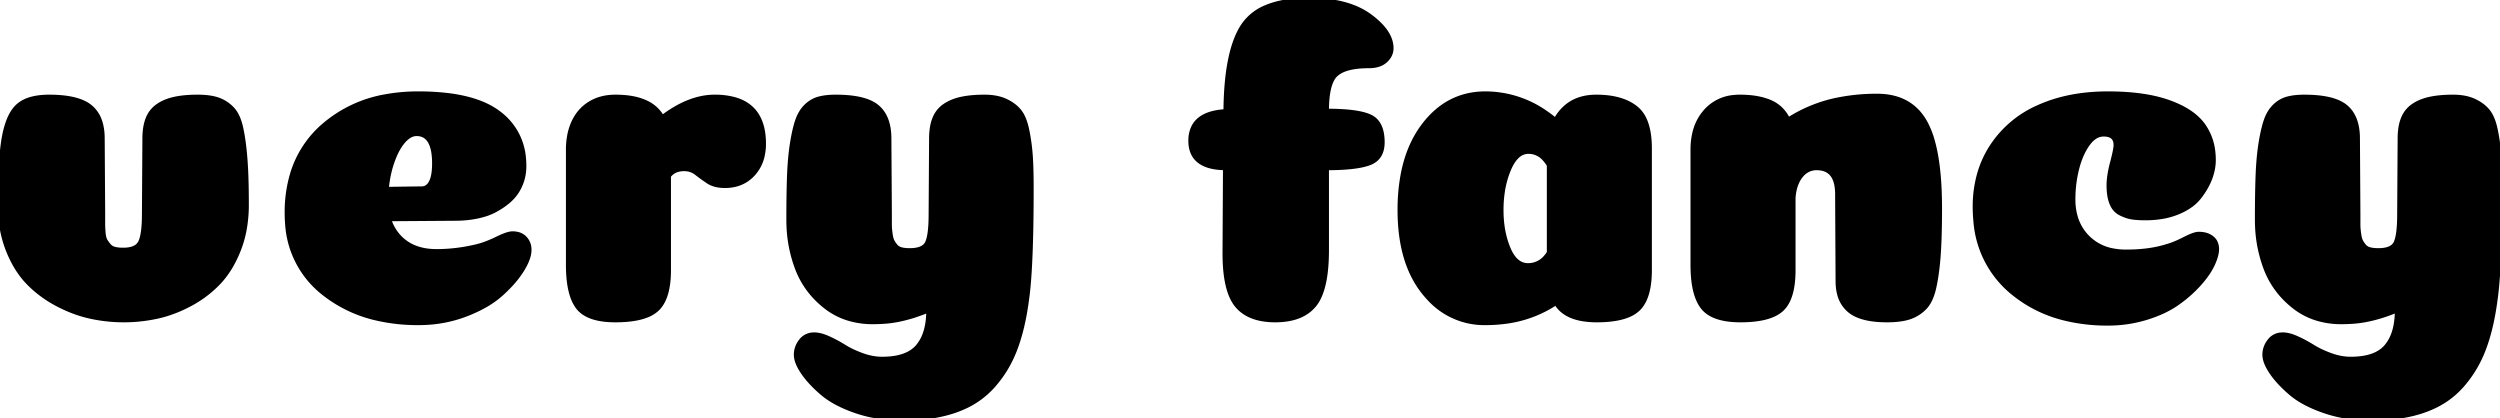 <svg width="534.2" height="89.401" viewBox="0 0 534.2 89.401" xmlns="http://www.w3.org/2000/svg"><g id="veryFancy" stroke-linecap="round" fill-rule="evenodd" font-size="9pt" stroke="#000" stroke-width="0.25mm" fill="black" style="stroke:#000;stroke-width:0.25mm;fill:black"><path d="M 190 29.601 L 190.1 45.701 L 190.1 48.051 Q 190.1 48.801 190.25 49.901 A 11.165 11.165 0 0 0 190.331 50.413 Q 190.463 51.126 190.65 51.501 A 4.733 4.733 0 0 0 190.928 51.98 Q 191.111 52.258 191.35 52.551 A 2.205 2.205 0 0 0 192.364 53.244 A 2.766 2.766 0 0 0 192.55 53.301 Q 193.3 53.501 194.4 53.501 A 8.354 8.354 0 0 0 195.673 53.411 Q 197.574 53.117 198.15 51.851 Q 198.874 50.257 198.899 46.099 A 49.993 49.993 0 0 0 198.9 45.801 L 199 29.601 A 14.976 14.976 0 0 1 199.124 27.611 Q 199.361 25.847 200.05 24.601 A 5.894 5.894 0 0 1 201.899 22.598 Q 202.637 22.087 203.585 21.707 A 10.501 10.501 0 0 1 203.6 21.701 A 11.687 11.687 0 0 1 205.532 21.131 Q 207.562 20.704 210.356 20.701 A 36.701 36.701 0 0 1 210.4 20.701 Q 212.711 20.701 214.429 21.372 A 7.855 7.855 0 0 1 214.85 21.551 Q 216.7 22.401 217.8 23.751 A 6.126 6.126 0 0 1 218.548 24.946 Q 218.844 25.556 219.081 26.309 A 15.064 15.064 0 0 1 219.45 27.751 Q 220 30.401 220.2 33.101 A 59.453 59.453 0 0 1 220.306 34.954 Q 220.4 37.176 220.4 40.201 A 462.151 462.151 0 0 1 220.338 48.078 Q 220.16 58.496 219.467 63.622 A 40.897 40.897 0 0 1 219.4 64.101 Q 218.6 70.201 216.9 74.651 Q 215.2 79.101 212.1 82.551 A 18.354 18.354 0 0 1 205.8 87.064 A 22.26 22.26 0 0 1 204.2 87.701 Q 199.878 89.231 194.097 89.384 A 49.199 49.199 0 0 1 192.8 89.401 A 31.898 31.898 0 0 1 186.017 88.701 A 27.786 27.786 0 0 1 182.95 87.851 A 30.088 30.088 0 0 1 179.805 86.59 Q 177.406 85.457 175.75 84.051 A 28.861 28.861 0 0 1 173.685 82.126 Q 172.456 80.855 171.6 79.601 A 12.664 12.664 0 0 1 170.875 78.411 Q 170.1 76.951 170.1 75.801 A 4.657 4.657 0 0 1 171.023 73.02 A 5.814 5.814 0 0 1 171.15 72.851 A 3.359 3.359 0 0 1 173.602 71.518 A 4.482 4.482 0 0 1 174 71.501 A 5.246 5.246 0 0 1 175.084 71.623 Q 175.984 71.813 177.05 72.301 Q 178.8 73.101 180.4 74.101 Q 181.975 75.085 184.131 75.876 A 27.766 27.766 0 0 0 184.2 75.901 Q 186.4 76.701 188.5 76.701 Q 193.9 76.701 196.15 74.001 A 8.854 8.854 0 0 0 197.765 70.964 Q 198.177 69.662 198.322 68.088 A 19.537 19.537 0 0 0 198.4 66.301 A 41.5 41.5 0 0 1 195.906 67.238 A 36.125 36.125 0 0 1 195.1 67.501 Q 193.5 68.001 192 68.301 Q 190.5 68.601 189.15 68.701 Q 187.8 68.801 186.5 68.801 A 17.615 17.615 0 0 1 181.183 68.026 A 14.947 14.947 0 0 1 176.4 65.501 Q 172.2 62.201 170.35 57.351 A 28.624 28.624 0 0 1 168.529 48.289 A 33.083 33.083 0 0 1 168.5 46.901 A 350.415 350.415 0 0 1 168.521 42.94 Q 168.539 41.389 168.571 40.004 A 172.171 172.171 0 0 1 168.65 37.401 A 68.285 68.285 0 0 1 168.868 33.931 Q 169.034 32.071 169.3 30.451 A 45.124 45.124 0 0 1 169.627 28.666 Q 169.991 26.897 170.421 25.681 A 13.206 13.206 0 0 1 170.45 25.601 A 8.477 8.477 0 0 1 171.267 23.917 A 6.827 6.827 0 0 1 172.3 22.651 A 6.372 6.372 0 0 1 174.092 21.424 A 5.905 5.905 0 0 1 175 21.101 Q 176.261 20.764 177.946 20.711 A 20.585 20.585 0 0 1 178.6 20.701 Q 183.765 20.701 186.409 22.146 A 6.278 6.278 0 0 1 187.45 22.851 Q 189.657 24.711 189.954 28.407 A 14.91 14.91 0 0 1 190 29.601 Z M 503.8 29.601 L 503.9 45.701 L 503.9 48.051 Q 503.9 48.801 504.05 49.901 A 11.165 11.165 0 0 0 504.131 50.413 Q 504.263 51.126 504.45 51.501 A 4.733 4.733 0 0 0 504.728 51.98 Q 504.911 52.258 505.15 52.551 A 2.205 2.205 0 0 0 506.164 53.244 A 2.766 2.766 0 0 0 506.35 53.301 Q 507.1 53.501 508.2 53.501 A 8.354 8.354 0 0 0 509.473 53.411 Q 511.374 53.117 511.95 51.851 Q 512.674 50.257 512.699 46.099 A 49.993 49.993 0 0 0 512.7 45.801 L 512.8 29.601 A 14.976 14.976 0 0 1 512.924 27.611 Q 513.161 25.847 513.85 24.601 A 5.894 5.894 0 0 1 515.699 22.598 Q 516.437 22.087 517.385 21.707 A 10.501 10.501 0 0 1 517.4 21.701 A 11.687 11.687 0 0 1 519.332 21.131 Q 521.362 20.704 524.156 20.701 A 36.701 36.701 0 0 1 524.2 20.701 Q 526.511 20.701 528.229 21.372 A 7.855 7.855 0 0 1 528.65 21.551 Q 530.5 22.401 531.6 23.751 A 6.126 6.126 0 0 1 532.348 24.946 Q 532.644 25.556 532.881 26.309 A 15.064 15.064 0 0 1 533.25 27.751 Q 533.8 30.401 534 33.101 A 59.453 59.453 0 0 1 534.106 34.954 Q 534.2 37.176 534.2 40.201 A 462.151 462.151 0 0 1 534.138 48.078 Q 533.96 58.496 533.267 63.622 A 40.897 40.897 0 0 1 533.2 64.101 Q 532.4 70.201 530.7 74.651 Q 529 79.101 525.9 82.551 A 18.354 18.354 0 0 1 519.6 87.064 A 22.26 22.26 0 0 1 518 87.701 Q 513.678 89.231 507.897 89.384 A 49.199 49.199 0 0 1 506.6 89.401 A 31.898 31.898 0 0 1 499.817 88.701 A 27.786 27.786 0 0 1 496.75 87.851 A 30.088 30.088 0 0 1 493.605 86.59 Q 491.206 85.457 489.55 84.051 A 28.861 28.861 0 0 1 487.485 82.126 Q 486.256 80.855 485.4 79.601 A 12.664 12.664 0 0 1 484.675 78.411 Q 483.9 76.951 483.9 75.801 A 4.657 4.657 0 0 1 484.823 73.02 A 5.814 5.814 0 0 1 484.95 72.851 A 3.359 3.359 0 0 1 487.402 71.518 A 4.482 4.482 0 0 1 487.8 71.501 A 5.246 5.246 0 0 1 488.884 71.623 Q 489.784 71.813 490.85 72.301 Q 492.6 73.101 494.2 74.101 Q 495.775 75.085 497.931 75.876 A 27.766 27.766 0 0 0 498 75.901 Q 500.2 76.701 502.3 76.701 Q 507.7 76.701 509.95 74.001 A 8.854 8.854 0 0 0 511.565 70.964 Q 511.977 69.662 512.122 68.088 A 19.537 19.537 0 0 0 512.2 66.301 A 41.5 41.5 0 0 1 509.706 67.238 A 36.125 36.125 0 0 1 508.9 67.501 Q 507.3 68.001 505.8 68.301 Q 504.3 68.601 502.95 68.701 Q 501.6 68.801 500.3 68.801 A 17.615 17.615 0 0 1 494.983 68.026 A 14.947 14.947 0 0 1 490.2 65.501 Q 486 62.201 484.15 57.351 A 28.624 28.624 0 0 1 482.329 48.289 A 33.083 33.083 0 0 1 482.3 46.901 A 350.415 350.415 0 0 1 482.321 42.94 Q 482.339 41.389 482.371 40.004 A 172.171 172.171 0 0 1 482.45 37.401 A 68.285 68.285 0 0 1 482.668 33.931 Q 482.834 32.071 483.1 30.451 A 45.124 45.124 0 0 1 483.427 28.666 Q 483.791 26.897 484.221 25.681 A 13.206 13.206 0 0 1 484.25 25.601 A 8.477 8.477 0 0 1 485.067 23.917 A 6.827 6.827 0 0 1 486.1 22.651 A 6.372 6.372 0 0 1 487.892 21.424 A 5.905 5.905 0 0 1 488.8 21.101 Q 490.061 20.764 491.746 20.711 A 20.585 20.585 0 0 1 492.4 20.701 Q 497.565 20.701 500.209 22.146 A 6.278 6.278 0 0 1 501.25 22.851 Q 503.457 24.711 503.754 28.407 A 14.91 14.91 0 0 1 503.8 29.601 Z M 452.1 31.001 A 2.907 2.907 0 0 0 451.957 30.049 Q 451.509 28.755 449.657 28.703 A 5.614 5.614 0 0 0 449.5 28.701 A 3.459 3.459 0 0 0 447.388 29.438 Q 446.88 29.819 446.41 30.395 A 7.896 7.896 0 0 0 446.1 30.801 Q 444.6 32.901 443.8 36.051 Q 443 39.201 443 42.601 A 13.334 13.334 0 0 0 443.484 46.283 A 10.201 10.201 0 0 0 446.05 50.701 A 10.147 10.147 0 0 0 451.509 53.548 A 14.739 14.739 0 0 0 454.3 53.801 Q 459.4 53.801 463.1 52.601 A 12.283 12.283 0 0 0 464.208 52.243 Q 465.339 51.822 466.75 51.101 Q 468.754 50.075 469.672 50.006 A 1.695 1.695 0 0 1 469.8 50.001 Q 471.2 50.001 472.1 50.501 A 3.924 3.924 0 0 1 472.687 50.895 Q 473.129 51.258 473.35 51.701 Q 473.7 52.401 473.7 53.201 Q 473.7 54.152 473.261 55.381 A 13.22 13.22 0 0 1 472.75 56.601 A 13.765 13.765 0 0 1 471.718 58.389 Q 471.136 59.251 470.374 60.148 A 25.797 25.797 0 0 1 469.8 60.801 A 26.941 26.941 0 0 1 466.121 64.145 A 30.807 30.807 0 0 1 465.15 64.851 Q 462.5 66.701 458.6 67.901 A 27.726 27.726 0 0 1 450.404 69.101 L 450.4 69.101 A 37.89 37.89 0 0 1 441.134 68.024 A 27.763 27.763 0 0 1 430 62.451 A 21.722 21.722 0 0 1 422.158 47.365 A 30.831 30.831 0 0 1 422 44.201 A 25.367 25.367 0 0 1 422.971 37.061 A 21.457 21.457 0 0 1 425.65 31.251 A 22.798 22.798 0 0 1 435.501 22.94 A 27.249 27.249 0 0 1 435.7 22.851 Q 442.1 20.001 450.4 20.001 Q 458.3 20.001 463.45 21.851 Q 468.6 23.701 470.8 26.801 A 11.883 11.883 0 0 1 472.887 32.314 A 15.358 15.358 0 0 1 473 34.201 Q 473 36.101 472.25 38.101 A 13.882 13.882 0 0 1 471.087 40.46 A 18.016 18.016 0 0 1 469.95 42.101 A 9.118 9.118 0 0 1 467.93 43.989 Q 466.83 44.755 465.4 45.351 A 15.726 15.726 0 0 1 461.82 46.344 A 21.692 21.692 0 0 1 458.4 46.601 Q 457.191 46.601 456.275 46.51 A 11.304 11.304 0 0 1 455.45 46.401 A 7.353 7.353 0 0 1 454.129 46.035 A 9.808 9.808 0 0 1 453.05 45.551 A 3.755 3.755 0 0 1 451.517 44.057 A 5.07 5.07 0 0 1 451.2 43.401 Q 450.734 42.235 450.63 40.585 A 15.682 15.682 0 0 1 450.6 39.601 Q 450.6 37.601 451.35 34.751 A 59.523 59.523 0 0 0 451.642 33.597 Q 452.016 32.05 452.085 31.298 A 3.327 3.327 0 0 0 452.1 31.001 Z M 392.7 60.101 L 392.6 41.501 A 10.457 10.457 0 0 0 392.419 39.457 Q 391.776 36.248 388.859 35.935 A 6.164 6.164 0 0 0 388.2 35.901 A 4.099 4.099 0 0 0 385.077 37.264 A 5.472 5.472 0 0 0 384.75 37.651 Q 383.543 39.215 383.255 41.699 A 13.002 13.002 0 0 0 383.2 42.301 L 383.2 57.701 A 23.432 23.432 0 0 1 383.044 60.513 Q 382.676 63.544 381.442 65.259 A 5.517 5.517 0 0 1 380.7 66.101 Q 378.2 68.401 371.9 68.401 Q 366.652 68.401 364.371 66.225 A 5.329 5.329 0 0 1 363.85 65.651 Q 361.905 63.162 361.72 57.768 A 34.04 34.04 0 0 1 361.7 56.601 L 361.7 32.001 A 15.363 15.363 0 0 1 362.083 28.474 A 10.56 10.56 0 0 1 364.45 23.801 A 9.062 9.062 0 0 1 370.611 20.755 A 12.632 12.632 0 0 1 371.8 20.701 Q 374.913 20.701 377.22 21.439 A 11.523 11.523 0 0 1 378.2 21.801 Q 380.8 22.901 382.1 25.601 A 30.676 30.676 0 0 1 393.411 21.174 A 42.035 42.035 0 0 1 401.1 20.501 Q 408.2 20.501 411.35 26.101 A 18.425 18.425 0 0 1 412.943 30.06 Q 414.144 34.257 414.419 40.573 A 90.569 90.569 0 0 1 414.5 44.501 Q 414.5 50.801 414.2 54.751 A 62.124 62.124 0 0 1 413.926 57.558 Q 413.656 59.769 413.25 61.551 Q 412.6 64.401 411.2 65.801 Q 409.8 67.201 407.95 67.801 A 10.706 10.706 0 0 1 406.415 68.166 Q 405.626 68.298 404.708 68.356 A 24.095 24.095 0 0 1 403.2 68.401 Q 398.227 68.401 395.738 66.744 A 6.064 6.064 0 0 1 395.15 66.301 A 6.724 6.724 0 0 1 393.016 62.789 Q 392.725 61.669 392.702 60.329 A 13.444 13.444 0 0 1 392.7 60.101 Z M 30.8 45.701 L 30.9 29.601 A 14.976 14.976 0 0 1 31.024 27.611 Q 31.261 25.847 31.95 24.601 A 5.894 5.894 0 0 1 33.799 22.598 Q 34.537 22.087 35.485 21.707 A 10.501 10.501 0 0 1 35.5 21.701 Q 37.249 21.001 39.831 20.791 A 29.277 29.277 0 0 1 42.2 20.701 A 19.986 19.986 0 0 1 43.938 20.771 Q 45.484 20.907 46.6 21.301 Q 48.3 21.901 49.6 23.251 A 5.832 5.832 0 0 1 50.541 24.579 Q 50.88 25.219 51.141 26.016 A 13.603 13.603 0 0 1 51.5 27.351 A 37.132 37.132 0 0 1 51.938 29.766 Q 52.222 31.665 52.4 33.951 A 84.157 84.157 0 0 1 52.571 36.84 Q 52.7 39.829 52.7 43.701 A 29.451 29.451 0 0 1 52.227 49.09 A 23.268 23.268 0 0 1 51 53.401 Q 49.3 57.701 46.65 60.451 Q 44 63.201 40.5 65.051 A 28.503 28.503 0 0 1 35.715 67.066 A 24.654 24.654 0 0 1 33.5 67.651 Q 30 68.401 26.45 68.401 Q 22.9 68.401 19.4 67.651 A 26.623 26.623 0 0 1 14.343 66.004 A 31.792 31.792 0 0 1 12.35 65.051 Q 8.8 63.201 6.1 60.451 Q 3.4 57.701 1.7 53.401 A 24.005 24.005 0 0 1 0.239 47.596 A 30.717 30.717 0 0 1 0 43.701 Q 0 33.901 0.9 29.151 A 20.968 20.968 0 0 1 1.5 26.723 Q 2.298 24.207 3.606 22.873 A 5.578 5.578 0 0 1 3.95 22.551 A 6.677 6.677 0 0 1 6.116 21.336 Q 7.104 20.988 8.322 20.831 A 17.039 17.039 0 0 1 10.5 20.701 Q 15.666 20.701 18.332 22.193 A 6.479 6.479 0 0 1 19.3 22.851 A 6.701 6.701 0 0 1 21.402 26.045 Q 21.9 27.588 21.9 29.601 L 22 45.601 L 22 47.951 A 14.454 14.454 0 0 0 22.014 48.561 Q 22.026 48.837 22.047 49.147 A 30.732 30.732 0 0 0 22.1 49.801 A 7.678 7.678 0 0 0 22.171 50.365 Q 22.261 50.904 22.418 51.244 A 1.652 1.652 0 0 0 22.5 51.401 Q 22.8 51.901 23.25 52.451 A 2.205 2.205 0 0 0 24.264 53.144 A 2.766 2.766 0 0 0 24.45 53.201 Q 25.2 53.401 26.3 53.401 A 7.873 7.873 0 0 0 27.544 53.31 Q 28.192 53.206 28.688 52.982 A 2.568 2.568 0 0 0 30 51.751 Q 30.787 50.127 30.8 45.843 A 47.689 47.689 0 0 0 30.8 45.701 Z M 97.2 46.701 L 83.1 46.801 A 9.824 9.824 0 0 0 84.975 50.273 A 9.393 9.393 0 0 0 86.7 51.851 Q 89.3 53.701 93.3 53.701 A 36.388 36.388 0 0 0 100.838 52.888 A 41.187 41.187 0 0 0 102.1 52.601 A 18.728 18.728 0 0 0 103.958 52 Q 105.055 51.585 106.25 51.001 A 22.578 22.578 0 0 1 107.236 50.545 Q 108.734 49.901 109.5 49.901 A 4.655 4.655 0 0 1 110.58 50.019 A 3.103 3.103 0 0 1 112.15 50.901 A 3.425 3.425 0 0 1 113.091 53.118 A 4.521 4.521 0 0 1 113.1 53.401 A 5.203 5.203 0 0 1 112.896 54.783 Q 112.552 56.026 111.63 57.541 A 18.372 18.372 0 0 1 111.5 57.751 A 20.222 20.222 0 0 1 109.657 60.221 Q 108.662 61.371 107.412 62.522 A 34.275 34.275 0 0 1 107.05 62.851 A 19.439 19.439 0 0 1 103.972 65.076 Q 102.429 65.989 100.567 66.772 A 35.359 35.359 0 0 1 99.5 67.201 A 27.666 27.666 0 0 1 90.49 68.982 A 31.78 31.78 0 0 1 89.4 69.001 A 38.809 38.809 0 0 1 80.271 67.981 A 28.135 28.135 0 0 1 69.25 62.701 A 20.334 20.334 0 0 1 61.395 47.83 A 27.946 27.946 0 0 1 61.3 45.501 A 28.63 28.63 0 0 1 62.404 37.347 A 21.926 21.926 0 0 1 69.15 26.851 A 27.273 27.273 0 0 1 82.352 20.62 A 38.361 38.361 0 0 1 89.4 20.001 A 52.385 52.385 0 0 1 95.487 20.329 Q 102.633 21.168 106.55 24.151 A 13.239 13.239 0 0 1 111.915 33.748 A 17.623 17.623 0 0 1 112 35.501 Q 112 36.901 111.65 38.201 A 9.813 9.813 0 0 1 110.775 40.359 A 11.235 11.235 0 0 1 110.55 40.751 A 8.753 8.753 0 0 1 109.214 42.444 A 10.537 10.537 0 0 1 108.55 43.051 A 15.598 15.598 0 0 1 106.572 44.457 A 18.335 18.335 0 0 1 105.7 44.951 A 12.073 12.073 0 0 1 103.891 45.721 Q 102.995 46.023 101.967 46.237 A 19.595 19.595 0 0 1 101.9 46.251 A 22.388 22.388 0 0 1 98.583 46.665 A 26.424 26.424 0 0 1 97.2 46.701 Z M 283.5 35.901 L 283.5 53.401 Q 283.5 60.07 281.868 63.507 A 8.048 8.048 0 0 1 280.85 65.151 Q 278.2 68.401 272.5 68.401 A 15.735 15.735 0 0 1 269.439 68.123 Q 267.68 67.774 266.34 66.985 A 7.656 7.656 0 0 1 264.3 65.251 Q 261.7 62.101 261.7 54.101 L 261.8 35.901 A 14.141 14.141 0 0 1 259.099 35.629 Q 254.759 34.718 254.428 30.775 A 8.038 8.038 0 0 1 254.4 30.101 A 6.599 6.599 0 0 1 254.961 27.285 Q 256.451 24.091 261.9 23.801 Q 262 10.901 265.65 5.451 A 10.797 10.797 0 0 1 270.555 1.539 Q 272.478 0.722 274.939 0.339 A 31.052 31.052 0 0 1 279.7 0.001 Q 288 0.001 292.65 3.401 A 18.395 18.395 0 0 1 294.684 5.107 Q 297.019 7.4 297.27 9.737 A 5.277 5.277 0 0 1 297.3 10.301 A 3.364 3.364 0 0 1 296.447 12.54 A 4.725 4.725 0 0 1 296.05 12.951 A 4.077 4.077 0 0 1 294.433 13.846 Q 293.583 14.101 292.5 14.101 Q 288.483 14.101 286.415 15.243 A 4.947 4.947 0 0 0 285.6 15.801 Q 283.508 17.495 283.5 23.656 A 36.314 36.314 0 0 0 283.5 23.701 A 56.65 56.65 0 0 1 286.572 23.777 Q 290.845 24.011 292.8 24.951 Q 295.006 26.011 295.34 29.195 A 11.557 11.557 0 0 1 295.4 30.401 Q 295.4 33.743 292.695 34.814 A 5.533 5.533 0 0 1 292.6 34.851 A 11.997 11.997 0 0 1 290.748 35.358 Q 288.028 35.901 283.5 35.901 Z M 352.5 31.701 L 352.5 57.701 Q 352.5 62.918 350.61 65.375 A 5.662 5.662 0 0 1 350 66.051 A 6.917 6.917 0 0 1 347.832 67.389 Q 345.775 68.222 342.608 68.369 A 30.38 30.38 0 0 1 341.2 68.401 A 18.18 18.18 0 0 1 338.181 68.169 Q 334.075 67.476 332.5 64.701 A 25.256 25.256 0 0 1 321.224 68.78 A 32.319 32.319 0 0 1 317.4 69.001 A 15.898 15.898 0 0 1 305.384 63.794 A 21.037 21.037 0 0 1 304.3 62.551 Q 299.775 56.937 299.188 47.726 A 44.441 44.441 0 0 1 299.1 44.901 A 41.041 41.041 0 0 1 299.709 37.613 Q 300.453 33.492 302.107 30.193 A 21.688 21.688 0 0 1 304.25 26.751 Q 309.4 20.001 317.4 20.001 A 22.431 22.431 0 0 1 330.325 24.134 A 29.105 29.105 0 0 1 332.4 25.701 A 9.568 9.568 0 0 1 335.17 22.44 Q 337.561 20.701 341.1 20.701 Q 344.91 20.701 347.526 21.871 A 9.429 9.429 0 0 1 349.5 23.051 A 6.703 6.703 0 0 1 351.497 25.736 Q 352.437 27.913 352.496 31.25 A 25.573 25.573 0 0 1 352.5 31.701 Z M 142.9 37.601 L 142.9 57.701 Q 142.9 62.918 141.01 65.375 A 5.662 5.662 0 0 1 140.4 66.051 A 6.889 6.889 0 0 1 138.22 67.389 Q 135.7 68.401 131.5 68.401 Q 126.303 68.401 124.054 66.267 A 5.197 5.197 0 0 1 123.5 65.651 A 8.163 8.163 0 0 1 122.326 63.402 Q 121.4 60.784 121.4 56.601 L 121.4 32.001 A 16.284 16.284 0 0 1 121.664 29 A 12.153 12.153 0 0 1 122.6 26.051 Q 123.8 23.501 126.1 22.101 Q 128.4 20.701 131.5 20.701 Q 135.582 20.701 138.164 21.97 A 7.397 7.397 0 0 1 141.5 25.101 Q 147.3 20.701 152.7 20.701 A 15.919 15.919 0 0 1 156.791 21.179 Q 162.017 22.573 162.982 28.025 A 15.38 15.38 0 0 1 163.2 30.701 A 11.355 11.355 0 0 1 162.849 33.597 A 8.386 8.386 0 0 1 160.9 37.201 Q 158.6 39.701 154.9 39.701 A 8.831 8.831 0 0 1 153.488 39.594 Q 152.236 39.391 151.35 38.801 A 42.644 42.644 0 0 1 149.588 37.563 A 36.388 36.388 0 0 1 148.85 37.001 Q 147.7 36.101 146.2 36.101 A 5.119 5.119 0 0 0 144.875 36.262 A 3.496 3.496 0 0 0 142.9 37.601 Z M 331 54.001 L 331 35.301 A 7.561 7.561 0 0 0 329.934 33.866 A 4.483 4.483 0 0 0 326.6 32.401 A 3.452 3.452 0 0 0 324.152 33.442 Q 323.163 34.39 322.4 36.201 A 20.032 20.032 0 0 0 321.064 41.101 A 26.303 26.303 0 0 0 320.8 44.901 Q 320.8 49.501 322.3 53.101 Q 323.8 56.701 326.5 56.701 A 4.869 4.869 0 0 0 330.324 54.918 A 7.435 7.435 0 0 0 331 54.001 Z M 84.227 40.377 A 9181.903 9181.903 0 0 0 82.6 40.401 A 27.446 27.446 0 0 1 82.864 38.343 A 22.611 22.611 0 0 1 83.9 34.351 Q 84.9 31.601 86.25 30.101 Q 87.6 28.601 89 28.601 Q 92.088 28.601 92.666 32.76 A 15.619 15.619 0 0 1 92.8 34.901 A 20.869 20.869 0 0 1 92.8 34.996 Q 92.79 37.228 92.3 38.501 A 5.127 5.127 0 0 1 92.247 38.632 Q 91.544 40.301 90.1 40.301 A 15.432 15.432 0 0 0 90.013 40.301 Q 89.231 40.305 84.227 40.377 Z" vector-effect="non-scaling-stroke"/></g></svg>